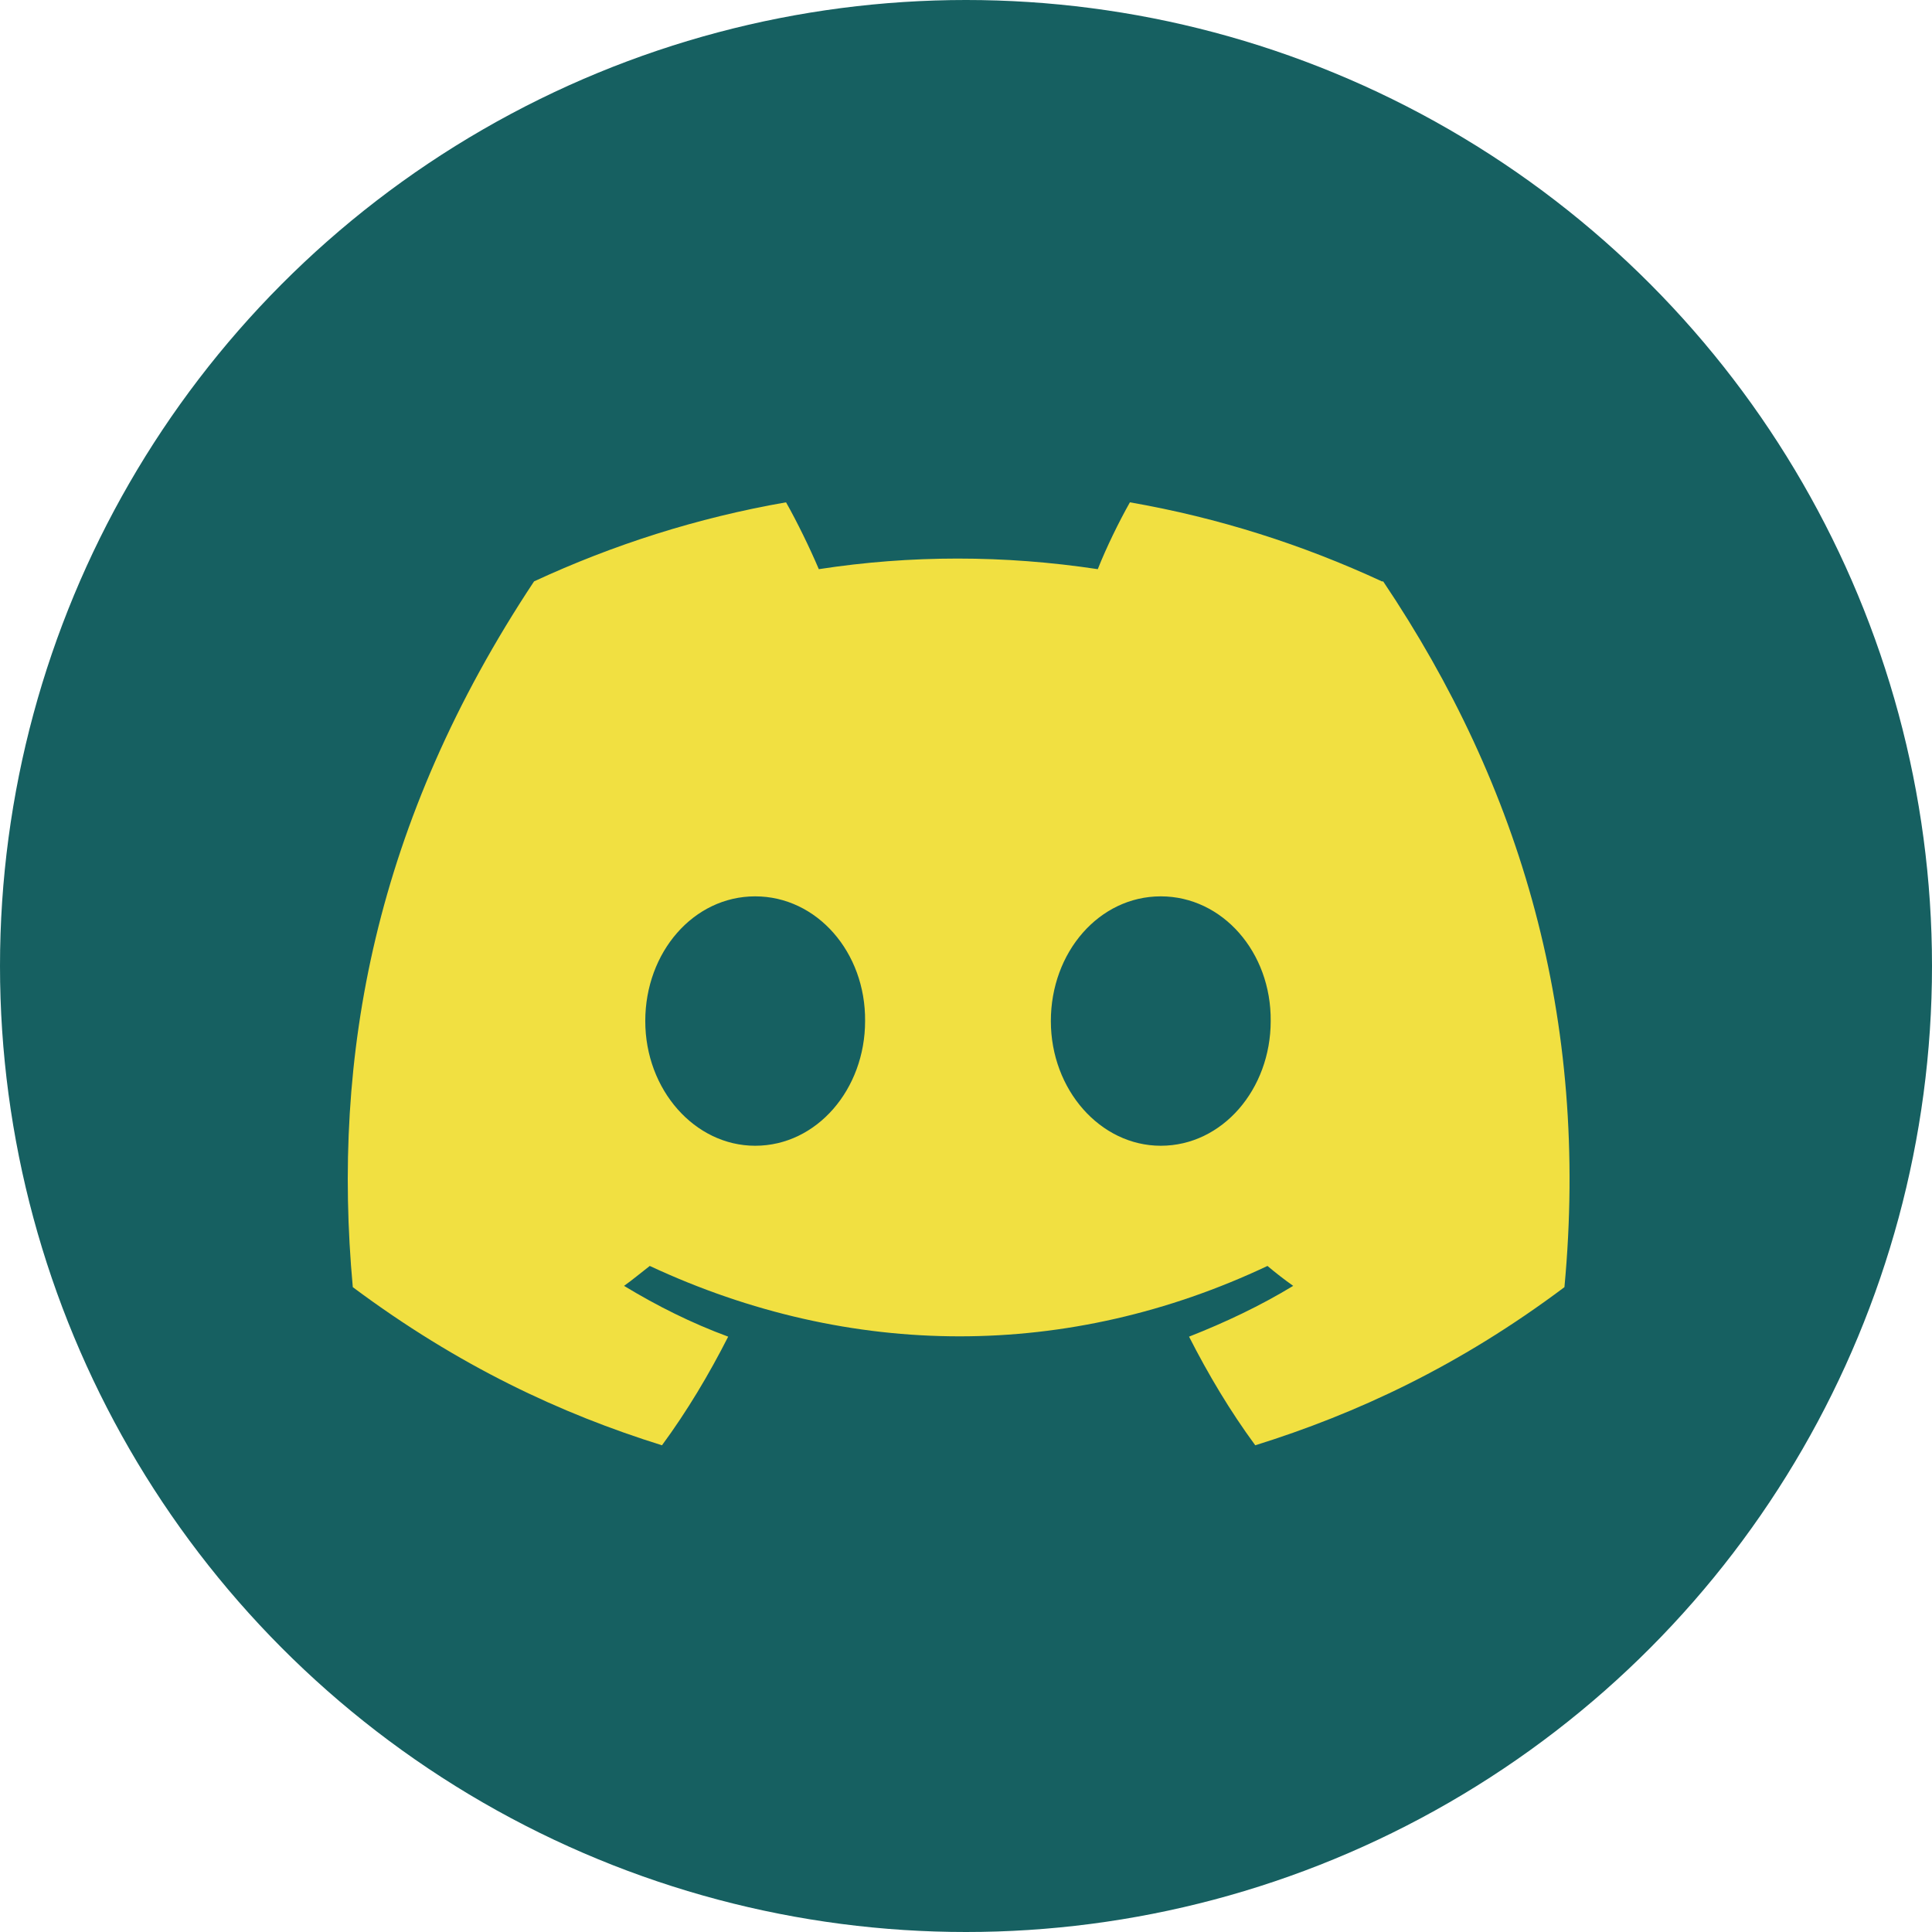 <svg width="100" height="100" viewBox="0 0 100 100" fill="none" xmlns="http://www.w3.org/2000/svg">
<circle cx="50" cy="50" r="50" fill="#166061"/>
<path d="M71.526 30.092C67.434 28.196 63.076 26.799 58.484 26C57.919 26.998 57.254 28.362 56.821 29.46C51.964 28.728 47.139 28.728 42.382 29.46C41.916 28.362 41.251 26.998 40.685 26C36.094 26.799 31.735 28.196 27.643 30.092C19.392 42.535 17.163 54.679 18.261 66.623C23.75 70.715 29.04 73.177 34.264 74.808C35.561 73.044 36.693 71.148 37.691 69.185C35.794 68.486 33.998 67.588 32.301 66.556C32.767 66.224 33.199 65.858 33.632 65.525C44.045 70.383 55.324 70.383 65.604 65.525C66.037 65.891 66.469 66.224 66.935 66.556C65.238 67.588 63.408 68.453 61.545 69.185C62.544 71.148 63.675 73.044 64.972 74.808C70.196 73.177 75.519 70.715 80.975 66.623C82.273 52.749 78.746 40.739 71.593 30.092H71.526ZM39.088 59.304C35.961 59.304 33.399 56.409 33.399 52.849C33.399 49.289 35.894 46.395 39.088 46.395C42.282 46.395 44.81 49.289 44.777 52.849C44.777 56.376 42.282 59.304 39.088 59.304ZM60.081 59.304C56.954 59.304 54.392 56.409 54.392 52.849C54.392 49.289 56.888 46.395 60.081 46.395C63.275 46.395 65.804 49.289 65.771 52.849C65.771 56.376 63.275 59.304 60.081 59.304Z" fill="#F1E041"/>
</svg>
